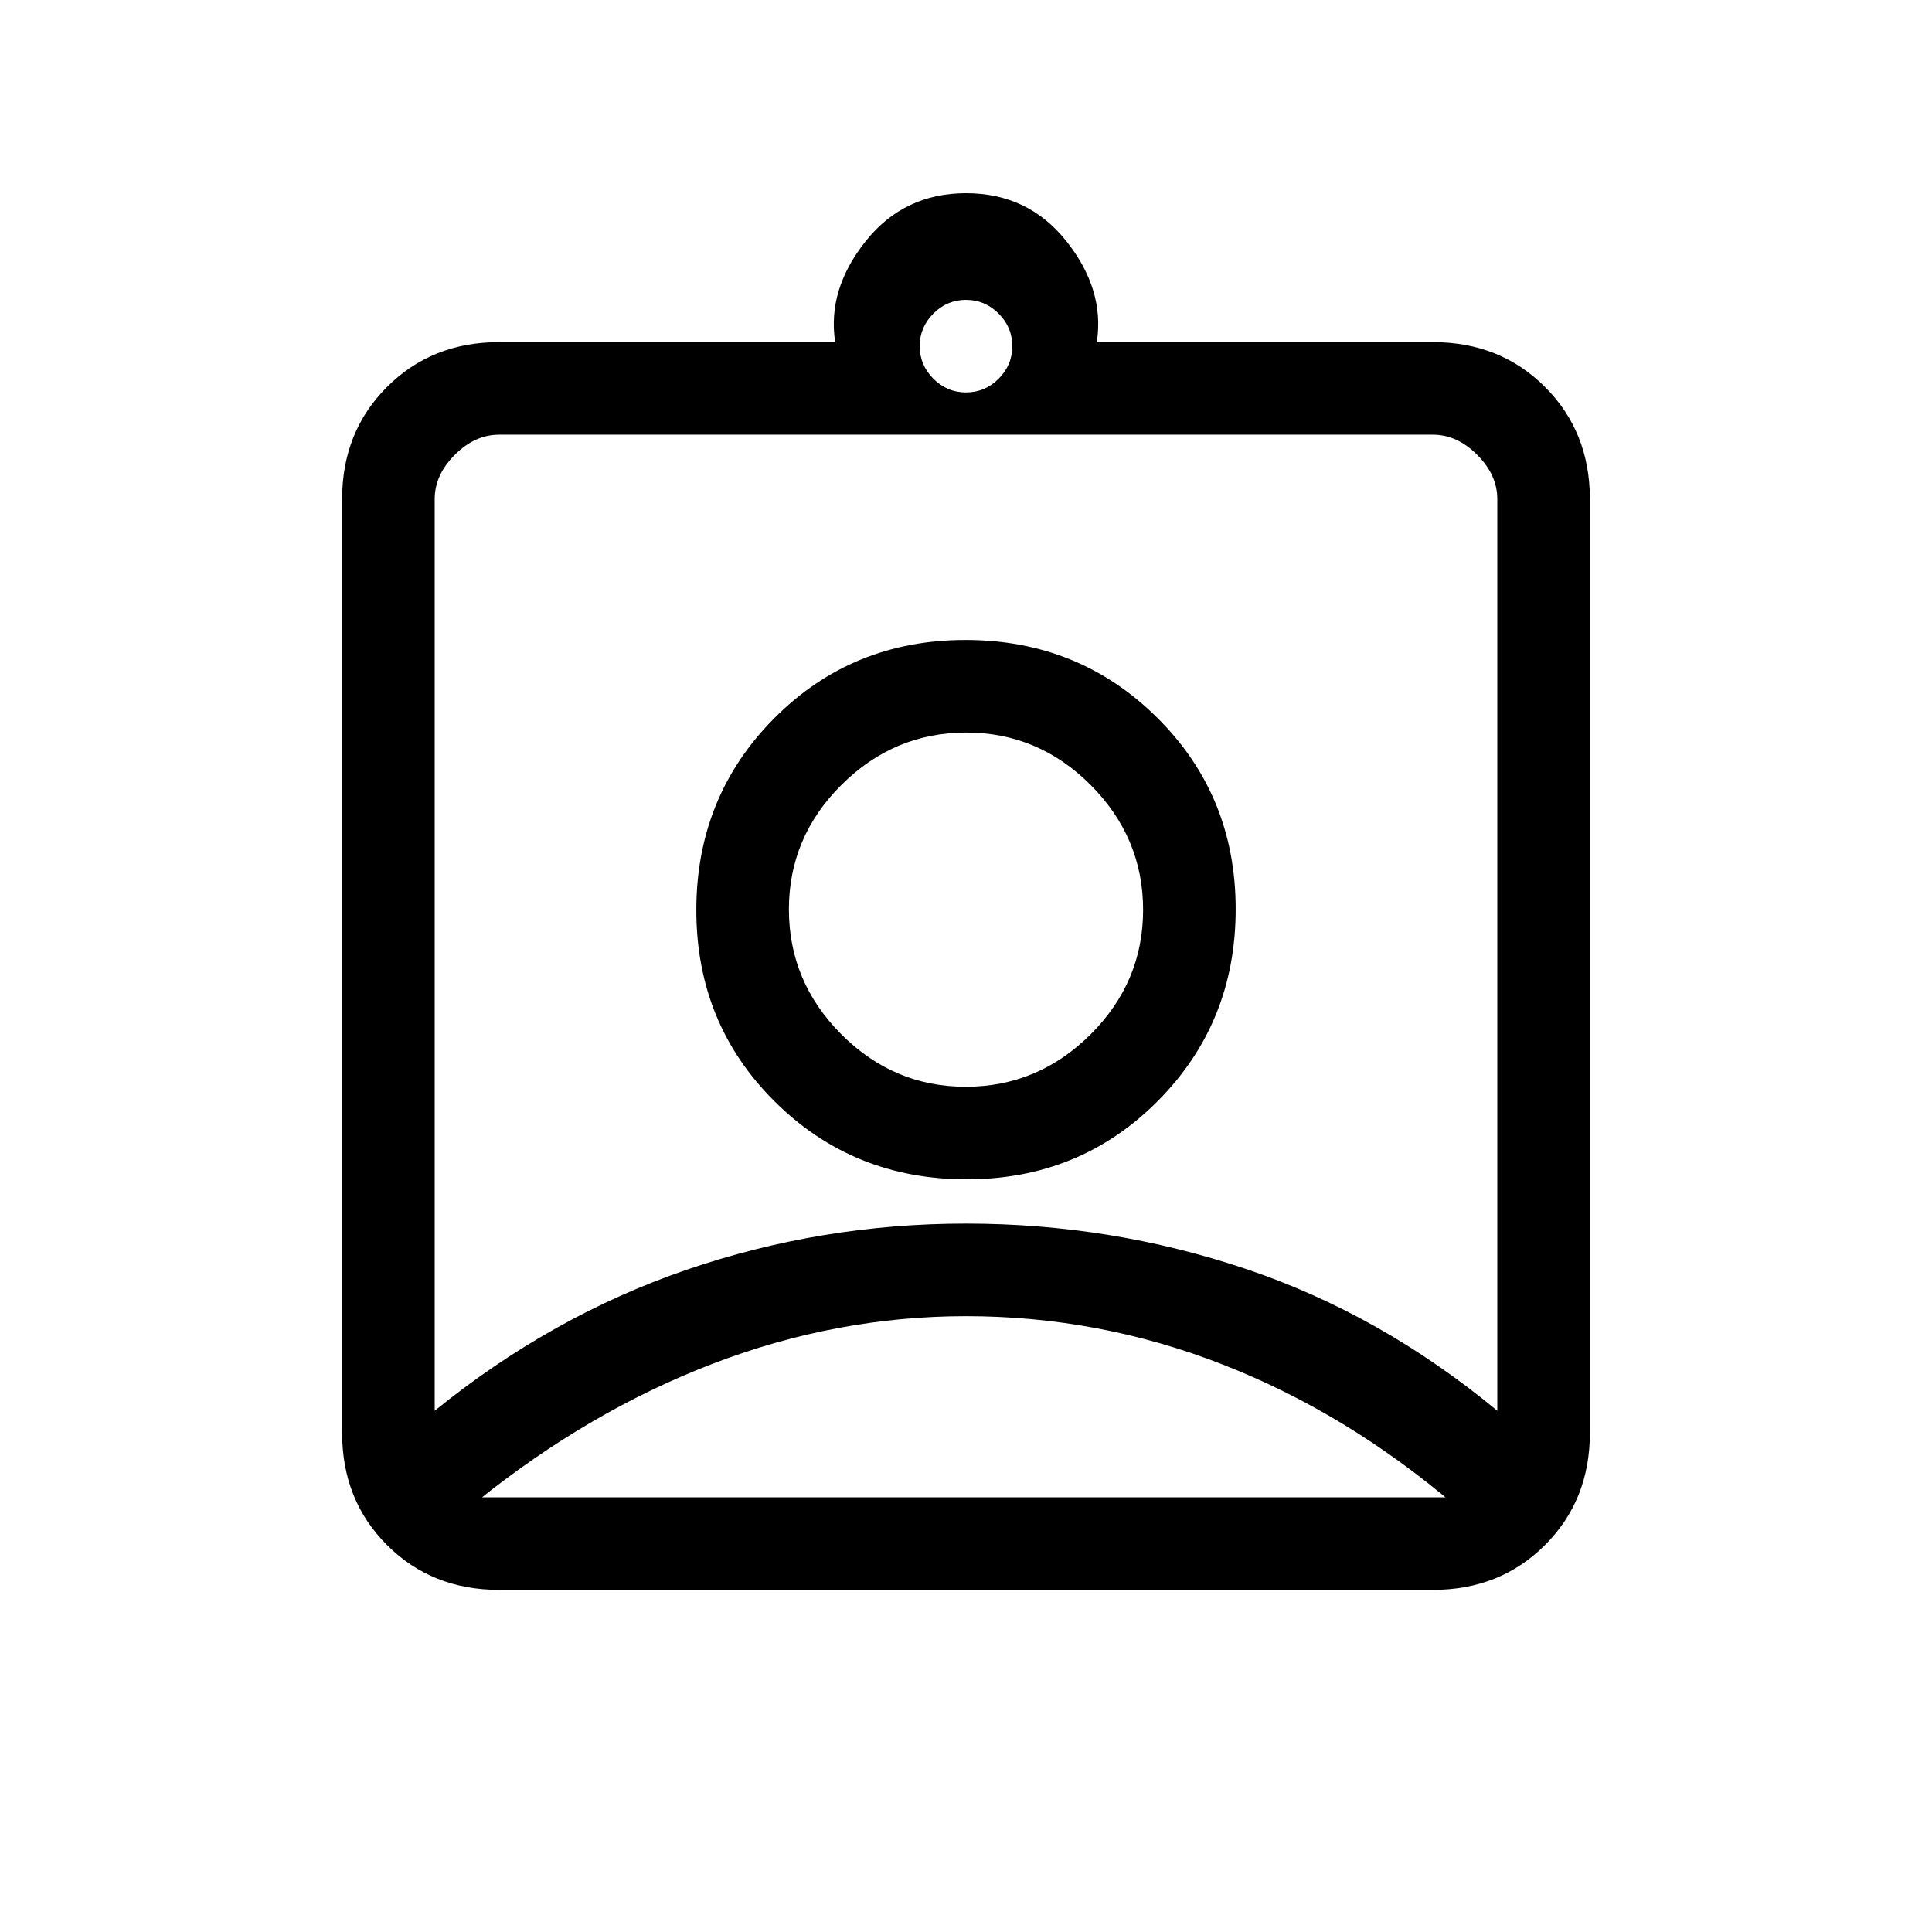 <svg xmlns="http://www.w3.org/2000/svg" height="20" viewBox="0 -960 960 960" width="20"><path d="M248-170q-33.43 0-55.71-22.29Q170-214.57 170-248v-464q0-33.42 22.29-55.71Q214.57-790 248-790h167q-4-26 15.03-50t50-24Q511-864 530-840t15 50h167q33.42 0 55.71 22.29T790-712v464q0 33.43-22.29 55.71Q745.42-170 712-170H248Zm232-595q9.4 0 16.2-6.8 6.8-6.8 6.8-16.2 0-9.4-6.8-16.2-6.8-6.8-16.2-6.8-9.4 0-16.2 6.8-6.8 6.8-6.8 16.2 0 9.4 6.8 16.2 6.8 6.8 16.2 6.8ZM216-259q58-47 125-70t139-23q72 0 139 22.5T744-259v-453q0-12-10-22t-22-10H248q-12 0-22 10t-10 22v453Zm264.24-115q56.39 0 95.07-38.93Q614-451.86 614-508.24q0-56.39-38.93-95.07Q536.14-642 479.76-642q-56.39 0-95.07 38.93Q346-564.14 346-507.76q0 56.39 38.93 95.07Q423.86-374 480.24-374ZM237-216h486v4q-54-46-115.5-70T480-306q-64 0-125.5 23.5T237-214v-2Zm242.88-204Q444-420 418-446.12t-26-62Q392-544 418.12-570t62-26Q516-596 542-569.88t26 62Q568-472 541.88-446t-62 26Zm.12-127Z"/></svg>